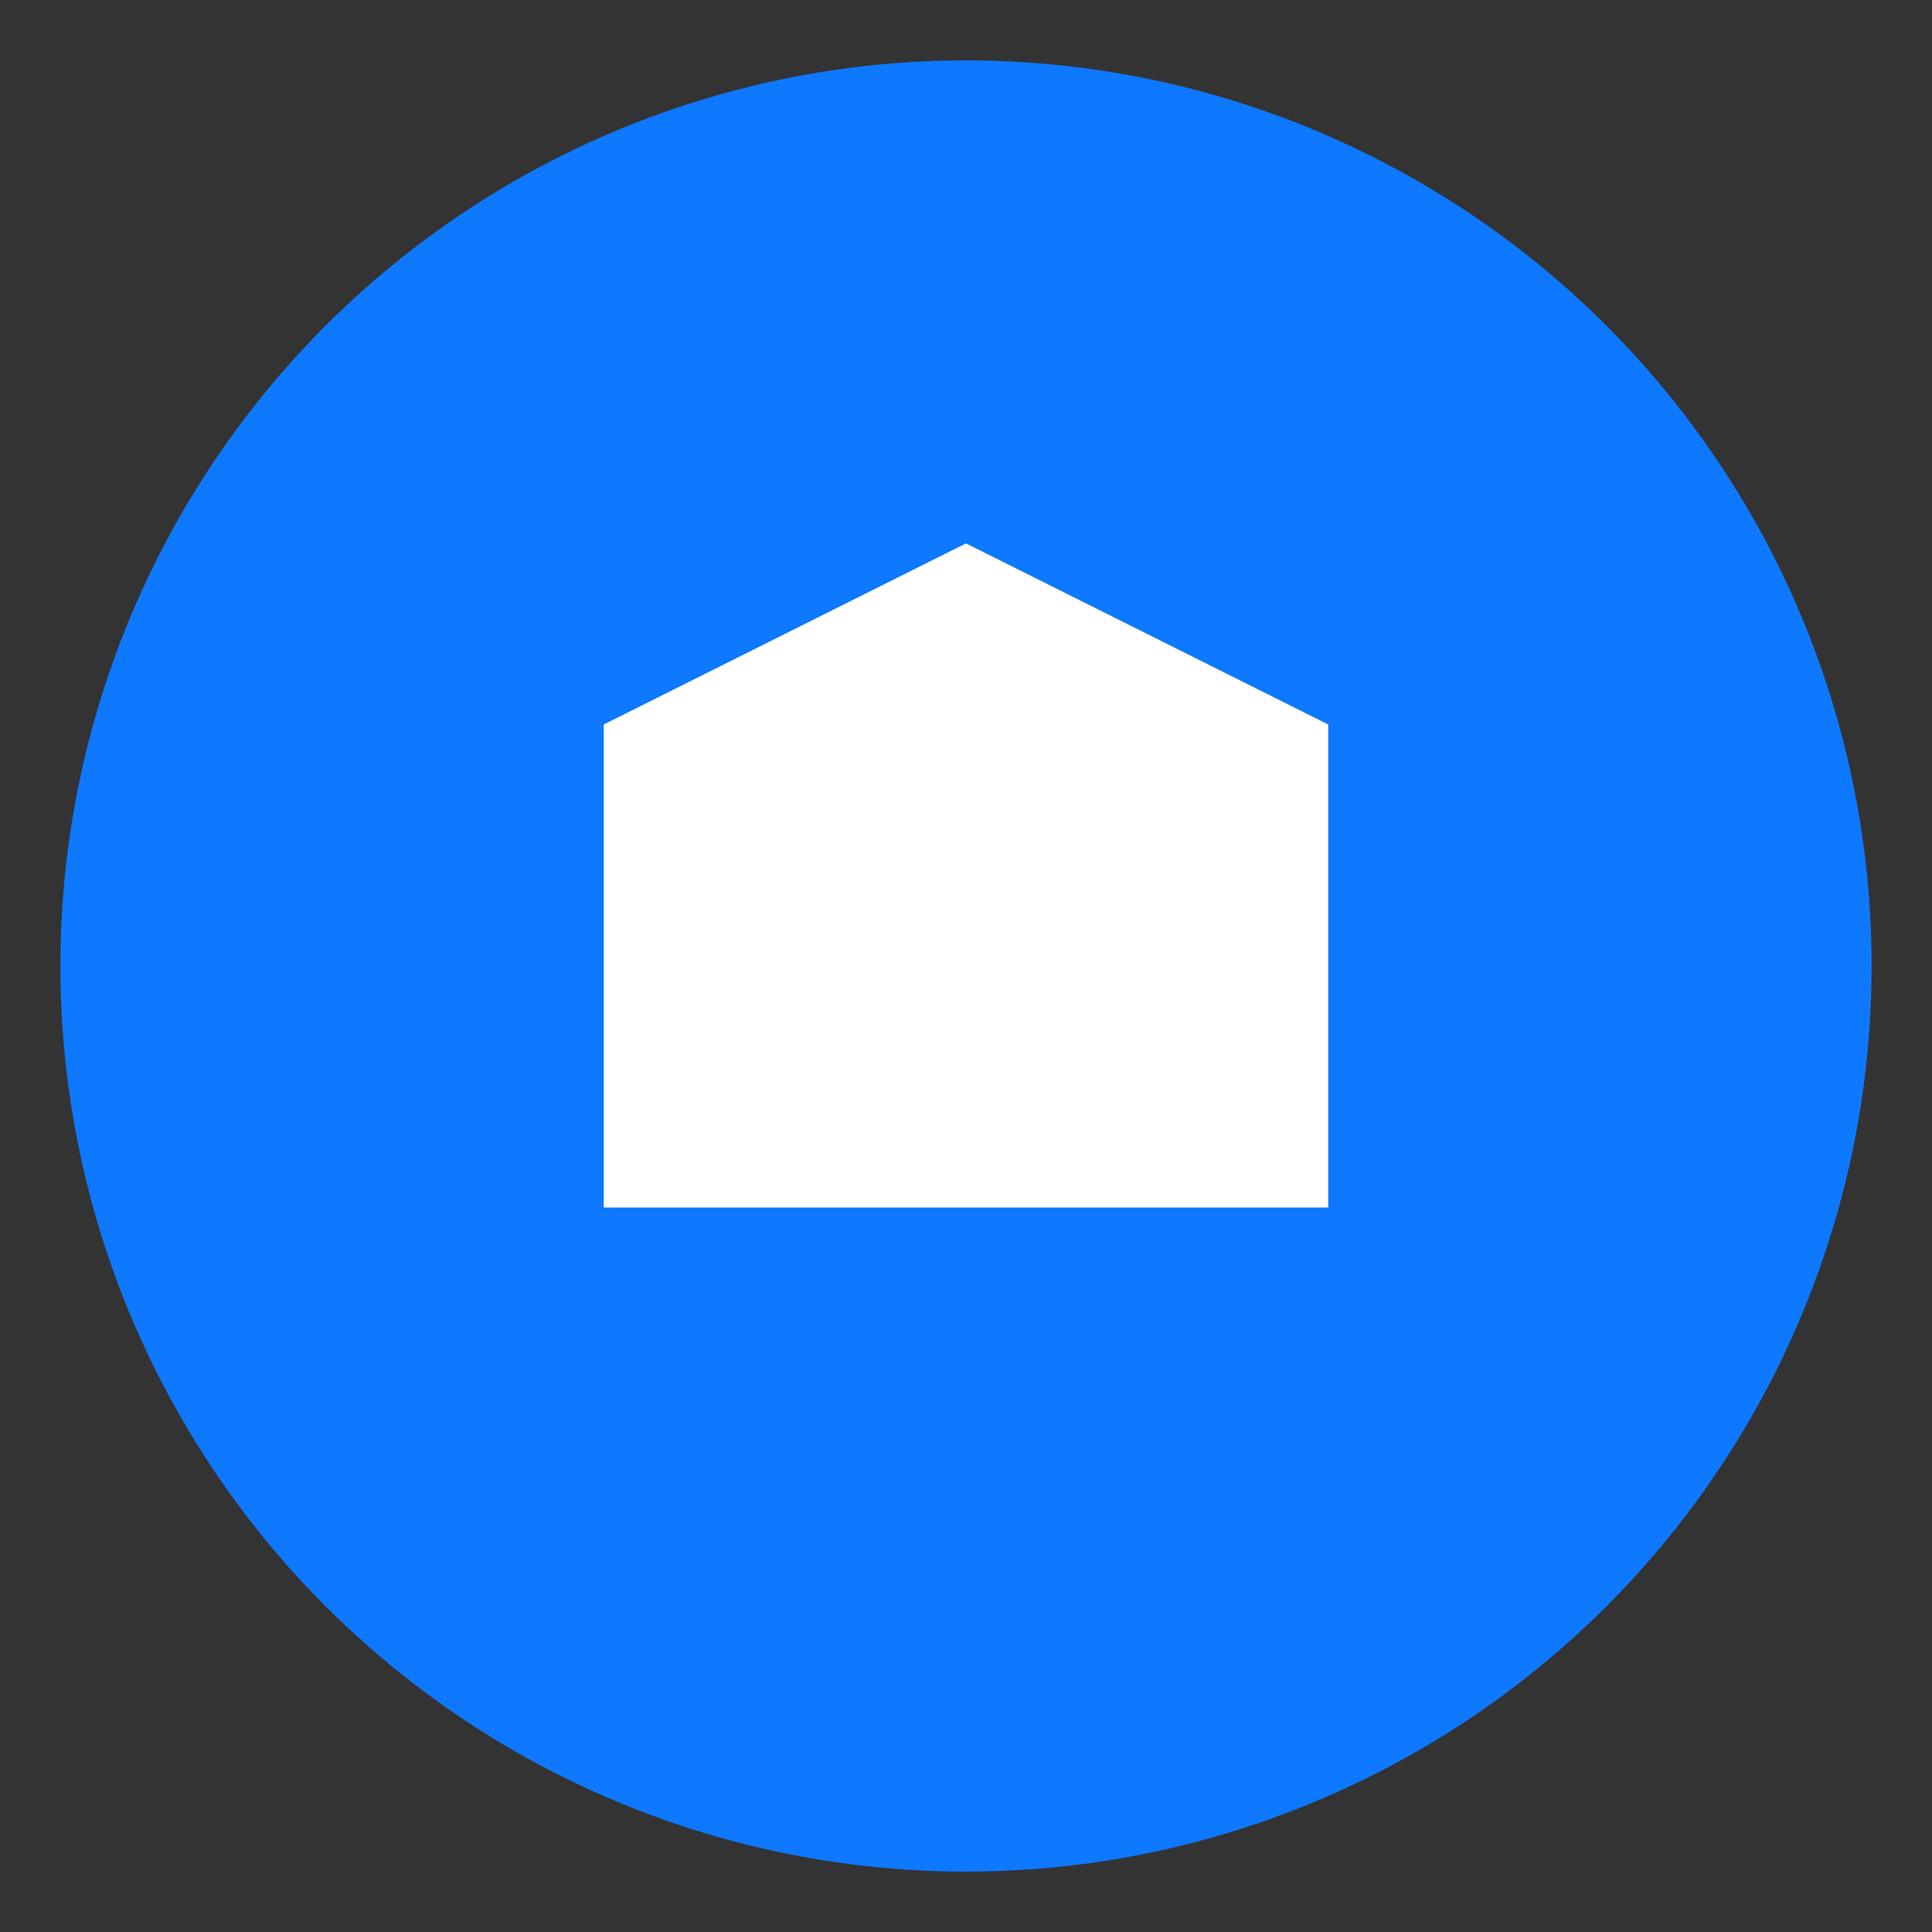 <svg viewBox='0 0 64 64' xmlns='http://www.w3.org/2000/svg'><rect x="0" y="0" width="64" height="64" fill="#333333" stroke="none"/><circle cx='32' cy='32' r='30' fill='#0e78ff'/><path d='M20 24l12-6 12 6v16H20z' fill='#fff'/></svg>